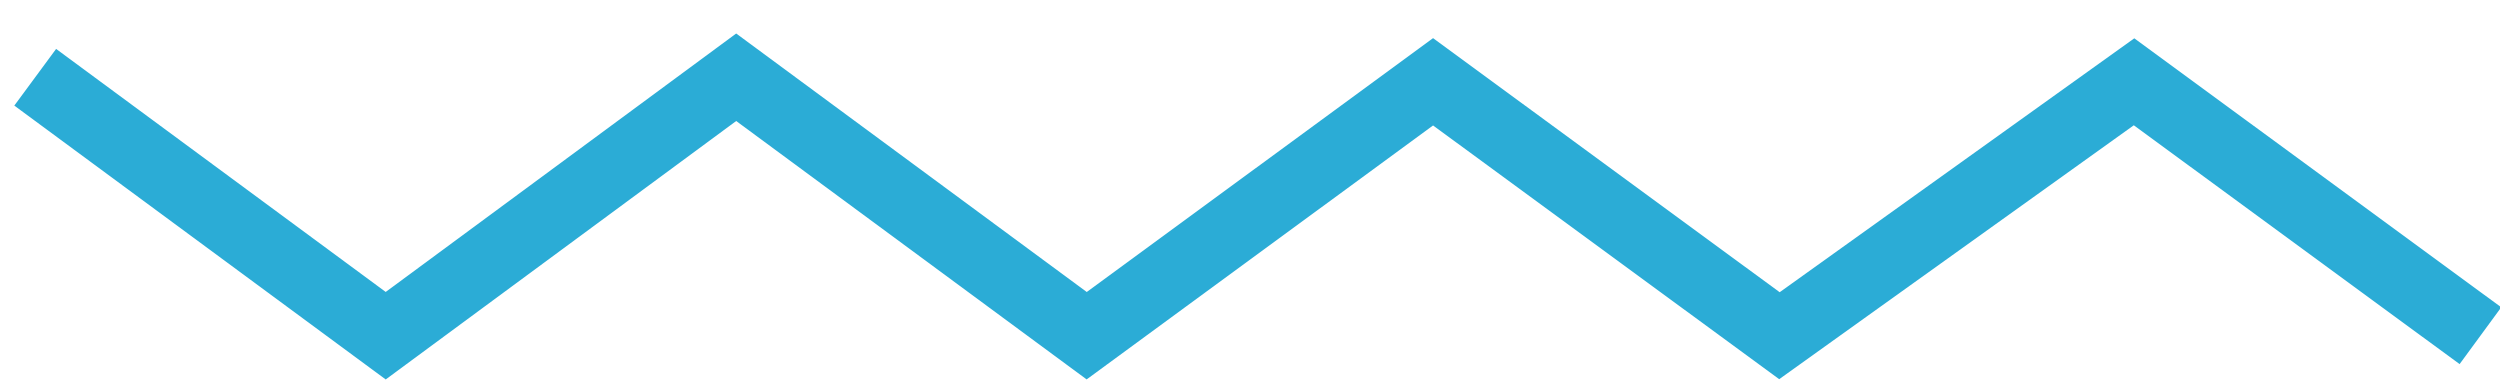<svg width="71" height="11" viewBox="0 0 71 11" fill="none" xmlns="http://www.w3.org/2000/svg">
<path d="M70.444 9.534L60.607 2.323L50.536 9.534L40.699 2.323L30.862 9.534L20.908 2.194L10.954 9.534L1 2.194" stroke="#2BACD6" stroke-width="2" stroke-miterlimit="10"/>
</svg>
